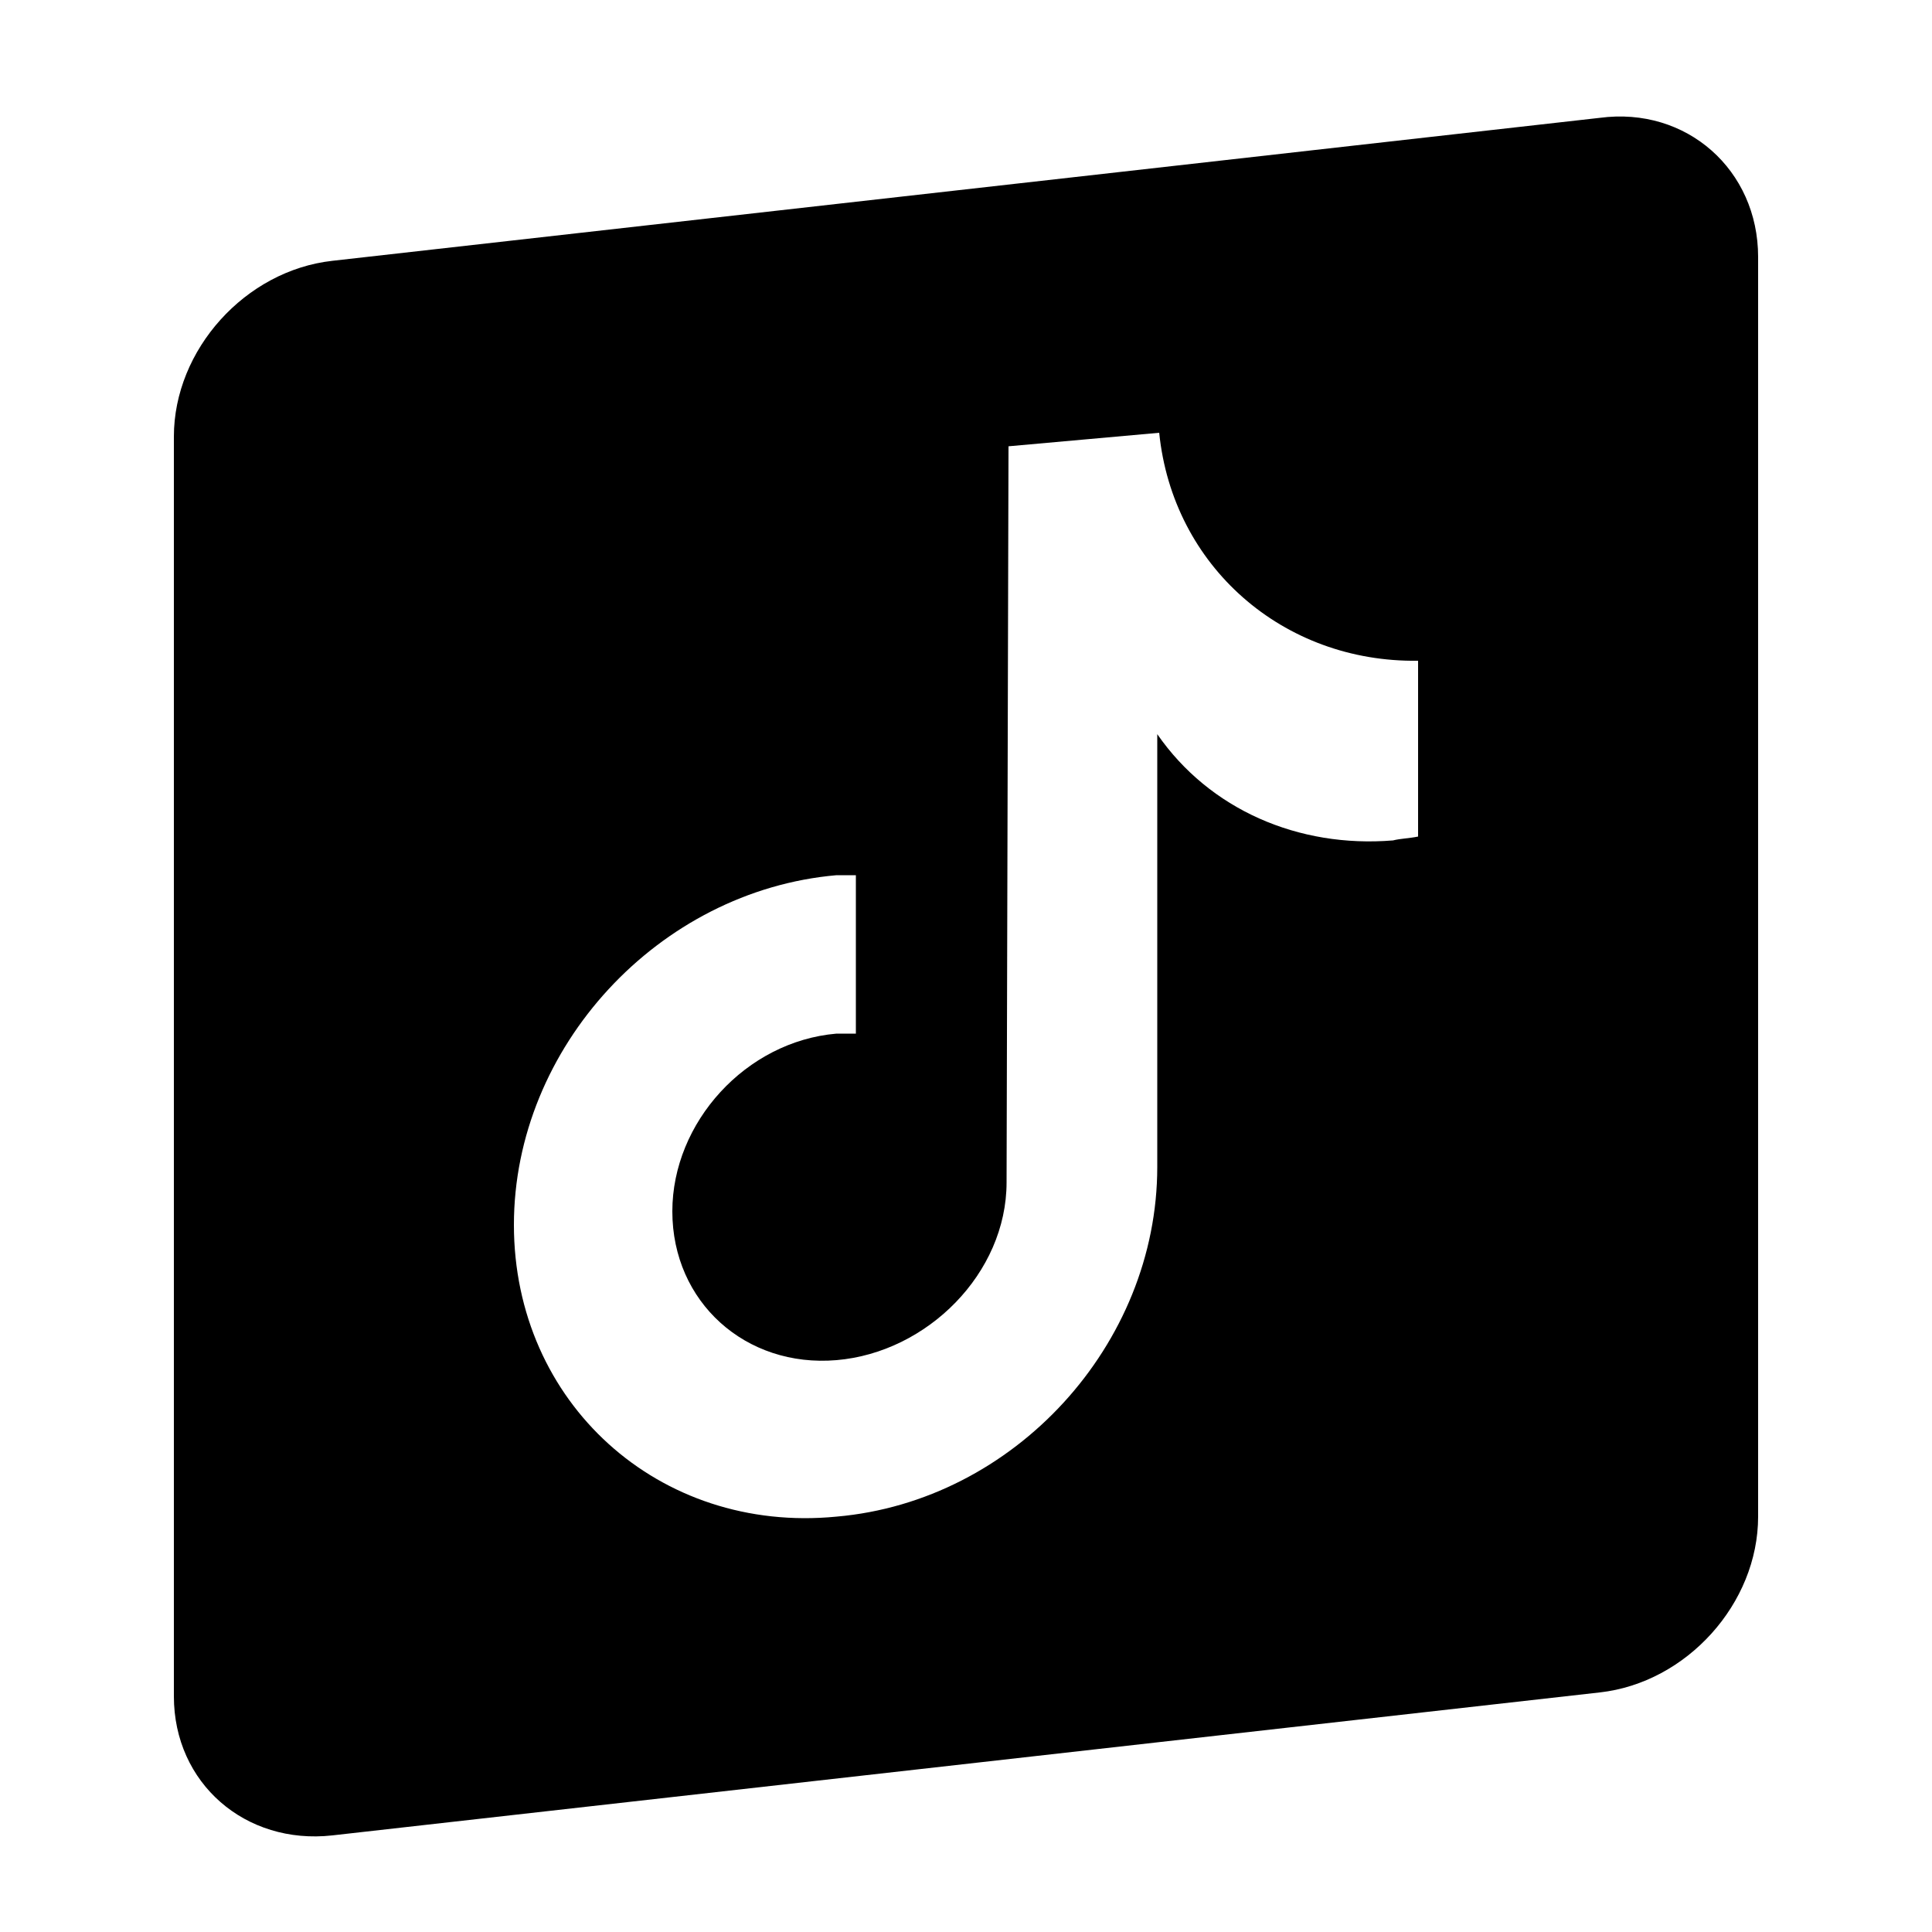 <svg xmlns="http://www.w3.org/2000/svg" width="100" height="100" fill="none"><path fill="#000" fill-rule="evenodd" d="m82.8 6.1-65.6 7.4C12.7 14 9 18.1 9 22.6v65.2c0 4.5 3.7 7.7 8.2 7.2l65.6-7.4c4.5-.5 8.2-4.6 8.2-9.1V13.3c0-4.5-3.7-7.8-8.2-7.2Zm-9.4 37.2c-.5.1-.9.1-1.3.2-4.9.4-9.5-1.6-12.2-5.5v22.4c0 9.2-7.4 17.3-16.6 18.1-9.2.9-16.7-5.9-16.7-15.1s7.5-17.3 16.7-18.1h1v8.2h-1c-4.7.4-8.5 4.6-8.5 9.2 0 4.7 3.8 8.1 8.5 7.7 4.7-.4 8.8-4.5 8.8-9.2l.1-38.1 7.8-.7c.7 6.9 6.4 11.9 13.4 11.8v9.1Z" clip-rule="evenodd"/></svg>